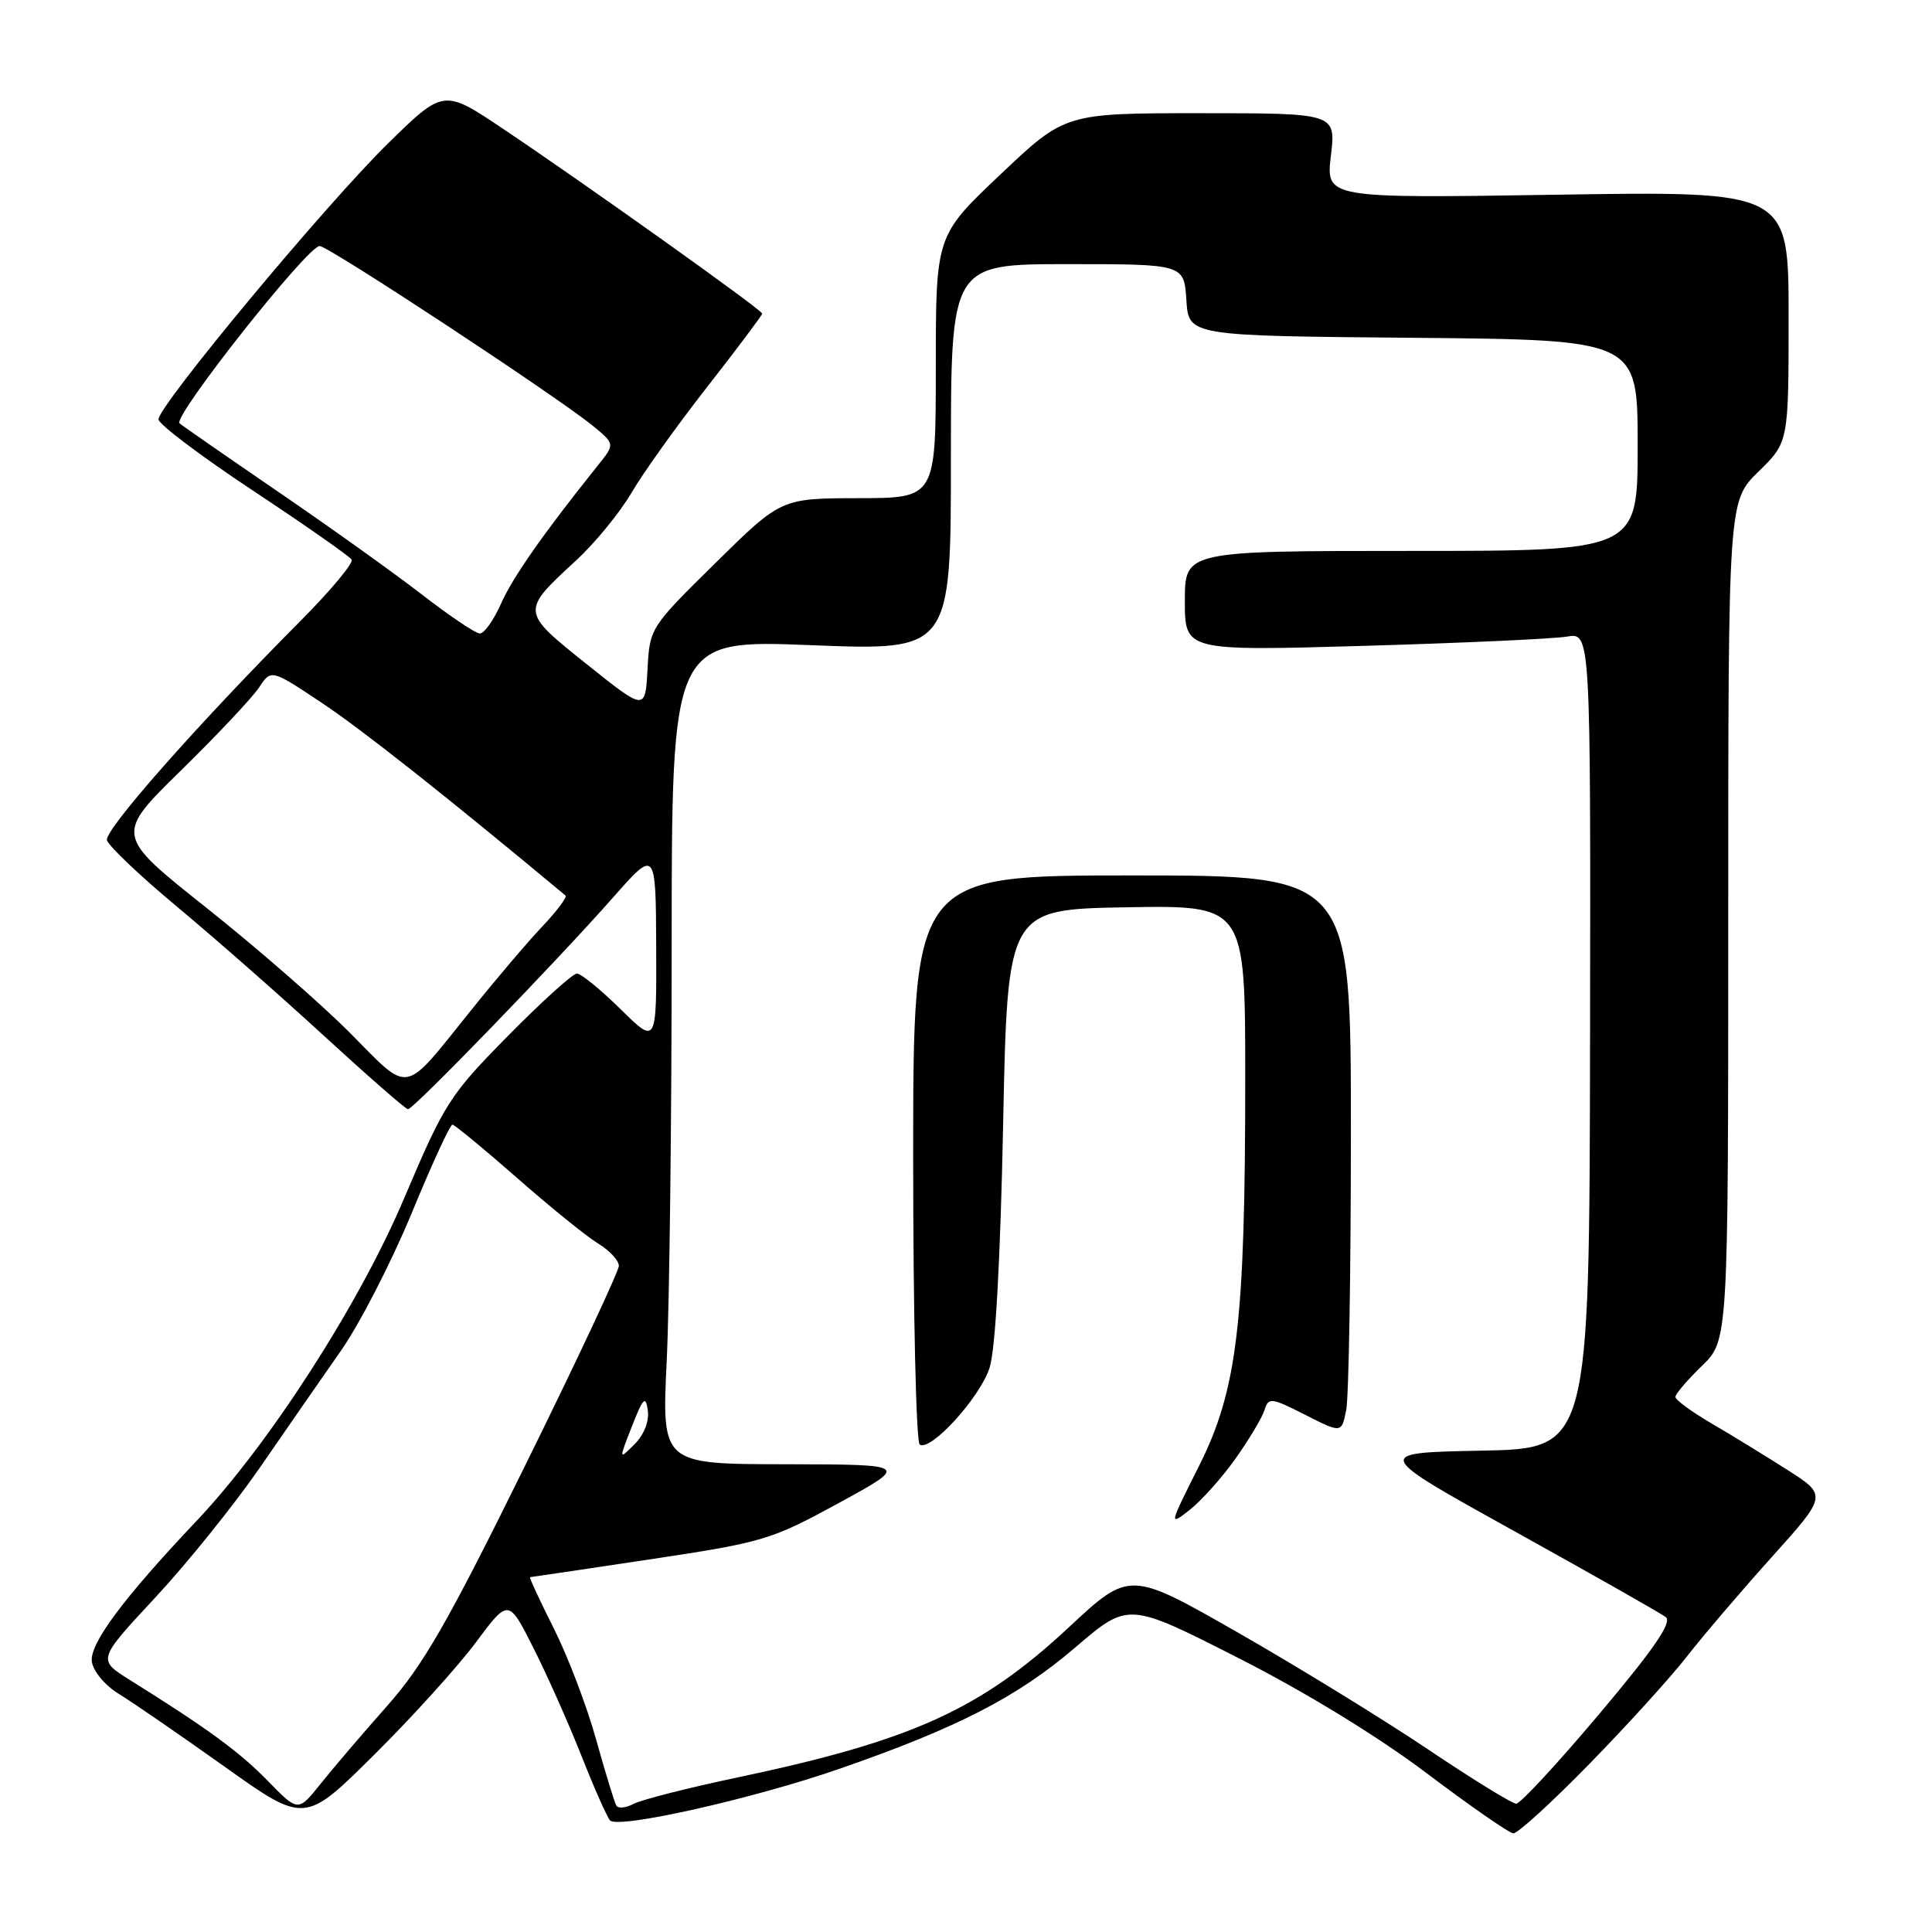 <?xml version="1.0" encoding="UTF-8" standalone="no"?>
<!DOCTYPE svg PUBLIC "-//W3C//DTD SVG 1.1//EN" "http://www.w3.org/Graphics/SVG/1.1/DTD/svg11.dtd" >
<svg xmlns="http://www.w3.org/2000/svg" xmlns:xlink="http://www.w3.org/1999/xlink" version="1.1" viewBox="0 0 256 256">
 <g >
 <path fill="currentColor"
d=" M 210.58 233.75 C 215.56 228.66 221.38 222.25 223.52 219.50 C 225.66 216.75 230.72 210.82 234.77 206.32 C 242.12 198.14 242.12 198.14 236.81 194.75 C 233.89 192.89 229.36 190.11 226.75 188.59 C 224.14 187.06 222.00 185.49 222.00 185.10 C 222.00 184.71 223.57 182.87 225.50 181.00 C 229.00 177.61 229.00 177.61 229.00 122.01 C 229.00 66.41 229.00 66.41 233.00 62.50 C 237.00 58.59 237.00 58.59 237.00 41.96 C 237.00 25.32 237.00 25.32 206.35 25.80 C 175.69 26.28 175.69 26.28 176.35 20.64 C 177.02 15.00 177.02 15.00 159.08 15.00 C 141.13 15.00 141.13 15.00 132.57 23.11 C 124.00 31.22 124.00 31.22 124.00 48.61 C 124.00 66.00 124.00 66.00 113.75 66.01 C 103.50 66.03 103.50 66.03 94.80 74.60 C 86.14 83.13 86.09 83.21 85.80 88.69 C 85.50 94.21 85.50 94.21 77.76 88.02 C 68.97 81.00 68.98 81.04 76.37 74.23 C 78.84 71.95 82.13 67.93 83.67 65.31 C 85.20 62.68 89.73 56.35 93.73 51.24 C 97.73 46.12 101.00 41.76 101.00 41.55 C 101.00 41.08 77.57 24.38 66.63 17.05 C 58.77 11.78 58.77 11.78 51.28 19.14 C 43.01 27.28 21.00 53.75 21.00 55.57 C 21.00 56.20 26.65 60.46 33.55 65.03 C 40.45 69.60 46.32 73.70 46.59 74.15 C 46.87 74.59 43.81 78.26 39.79 82.30 C 26.03 96.15 13.85 109.96 14.17 111.32 C 14.35 112.07 18.55 116.06 23.50 120.18 C 28.45 124.30 37.22 132.01 43.00 137.32 C 48.78 142.62 53.75 146.97 54.06 146.98 C 54.77 147.01 73.70 127.45 81.20 118.96 C 86.89 112.50 86.89 112.50 86.95 125.46 C 87.00 138.42 87.00 138.42 82.22 133.71 C 79.58 131.12 76.99 129.00 76.44 129.00 C 75.90 129.00 71.79 132.71 67.32 137.25 C 59.58 145.10 58.91 146.15 53.56 158.76 C 47.61 172.81 35.70 191.32 26.07 201.50 C 16.30 211.82 11.84 217.83 12.17 220.18 C 12.36 221.47 13.93 223.35 15.79 224.48 C 17.61 225.59 23.88 229.91 29.73 234.07 C 40.37 241.65 40.37 241.65 49.53 232.57 C 54.56 227.58 60.64 220.87 63.03 217.66 C 67.38 211.81 67.38 211.81 70.69 218.38 C 72.51 221.98 75.38 228.44 77.07 232.72 C 78.76 237.00 80.46 240.82 80.84 241.22 C 81.94 242.36 99.85 238.33 111.16 234.40 C 126.90 228.94 134.82 224.86 142.50 218.28 C 149.50 212.28 149.50 212.28 164.00 219.65 C 172.95 224.19 182.52 230.05 189.00 234.93 C 194.78 239.29 199.96 242.89 200.52 242.93 C 201.08 242.97 205.61 238.84 210.58 233.75 Z  M 35.50 235.99 C 31.75 232.14 27.54 229.06 17.20 222.60 C 12.91 219.92 12.91 219.92 20.55 211.71 C 24.76 207.19 30.99 199.45 34.41 194.50 C 37.82 189.55 42.66 182.57 45.16 179.00 C 47.66 175.43 51.88 167.21 54.55 160.75 C 57.21 154.29 59.64 149.01 59.95 149.02 C 60.25 149.04 64.10 152.21 68.50 156.07 C 72.90 159.94 77.74 163.85 79.25 164.77 C 80.76 165.68 82.00 167.02 82.00 167.73 C 82.00 168.44 76.40 180.38 69.55 194.26 C 59.34 214.98 56.07 220.67 51.30 226.04 C 48.11 229.64 44.15 234.27 42.50 236.34 C 39.50 240.10 39.50 240.10 35.50 235.99 Z  M 81.67 239.25 C 81.42 238.84 80.22 234.90 78.99 230.50 C 77.77 226.10 75.24 219.46 73.37 215.75 C 71.50 212.04 70.09 208.99 70.24 208.98 C 70.38 208.98 77.54 207.91 86.14 206.62 C 101.15 204.36 102.16 204.06 111.14 199.16 C 120.50 194.05 120.50 194.05 104.09 194.02 C 87.69 194.00 87.69 194.00 88.34 180.34 C 88.71 172.83 89.00 148.25 89.00 125.72 C 89.00 84.76 89.00 84.76 107.50 85.49 C 126.00 86.22 126.00 86.22 126.00 60.61 C 126.00 35.00 126.00 35.00 141.45 35.00 C 156.89 35.00 156.89 35.00 157.20 39.75 C 157.50 44.50 157.50 44.50 187.25 44.76 C 217.00 45.03 217.00 45.03 217.00 59.01 C 217.00 73.00 217.00 73.00 187.00 73.00 C 157.00 73.00 157.00 73.00 157.00 79.63 C 157.00 86.26 157.00 86.26 180.75 85.58 C 193.81 85.20 205.91 84.65 207.64 84.35 C 210.77 83.82 210.77 83.82 210.69 137.88 C 210.60 191.95 210.60 191.95 196.26 192.22 C 181.92 192.50 181.92 192.50 200.71 202.92 C 211.04 208.65 220.05 213.76 220.72 214.27 C 221.61 214.94 219.21 218.44 211.92 227.10 C 206.41 233.64 201.45 239.00 200.91 239.00 C 200.38 239.00 195.11 235.76 189.22 231.80 C 183.32 227.84 172.02 220.89 164.09 216.36 C 149.68 208.12 149.68 208.12 141.59 215.66 C 129.92 226.53 120.85 230.64 97.73 235.52 C 91.17 236.90 84.98 238.48 83.96 239.02 C 82.95 239.56 81.92 239.67 81.67 239.25 Z  M 163.71 193.28 C 165.49 190.76 167.22 187.88 167.54 186.87 C 168.09 185.13 168.40 185.17 172.95 187.47 C 177.77 189.92 177.77 189.92 178.38 186.83 C 178.72 185.14 179.00 168.51 179.00 149.88 C 179.00 116.00 179.00 116.00 150.00 116.00 C 121.00 116.00 121.00 116.00 121.00 153.44 C 121.00 174.03 121.39 191.12 121.87 191.42 C 123.35 192.33 129.84 185.20 131.12 181.25 C 131.90 178.87 132.55 167.09 132.92 149.00 C 133.50 120.50 133.50 120.50 149.25 120.22 C 165.00 119.95 165.00 119.95 165.00 142.87 C 165.00 175.36 163.95 184.15 158.87 194.26 C 154.89 202.18 154.87 202.24 157.65 200.06 C 159.19 198.85 161.92 195.80 163.71 193.28 Z  M 83.74 188.98 C 85.22 185.20 85.55 184.87 85.84 186.88 C 86.04 188.33 85.34 190.10 84.08 191.37 C 81.98 193.47 81.98 193.47 83.74 188.98 Z  M 46.44 136.93 C 42.62 133.08 34.04 125.60 27.37 120.30 C 15.23 110.66 15.23 110.66 23.99 102.08 C 28.81 97.36 33.46 92.41 34.34 91.08 C 35.93 88.66 35.93 88.66 42.71 93.18 C 48.06 96.75 59.24 105.59 74.94 118.67 C 75.17 118.87 73.79 120.72 71.85 122.77 C 69.91 124.82 65.60 129.89 62.28 134.04 C 53.31 145.20 54.43 144.99 46.44 136.93 Z  M 56.00 78.85 C 52.42 76.08 43.88 69.96 37.00 65.26 C 30.12 60.55 24.18 56.43 23.79 56.09 C 22.83 55.26 40.85 32.47 42.37 32.60 C 43.68 32.71 73.73 52.49 78.50 56.38 C 81.50 58.83 81.50 58.83 79.23 61.66 C 72.00 70.68 67.92 76.51 66.37 80.03 C 65.40 82.21 64.14 83.97 63.56 83.94 C 62.98 83.91 59.58 81.62 56.00 78.85 Z "/>
</g>
</svg>